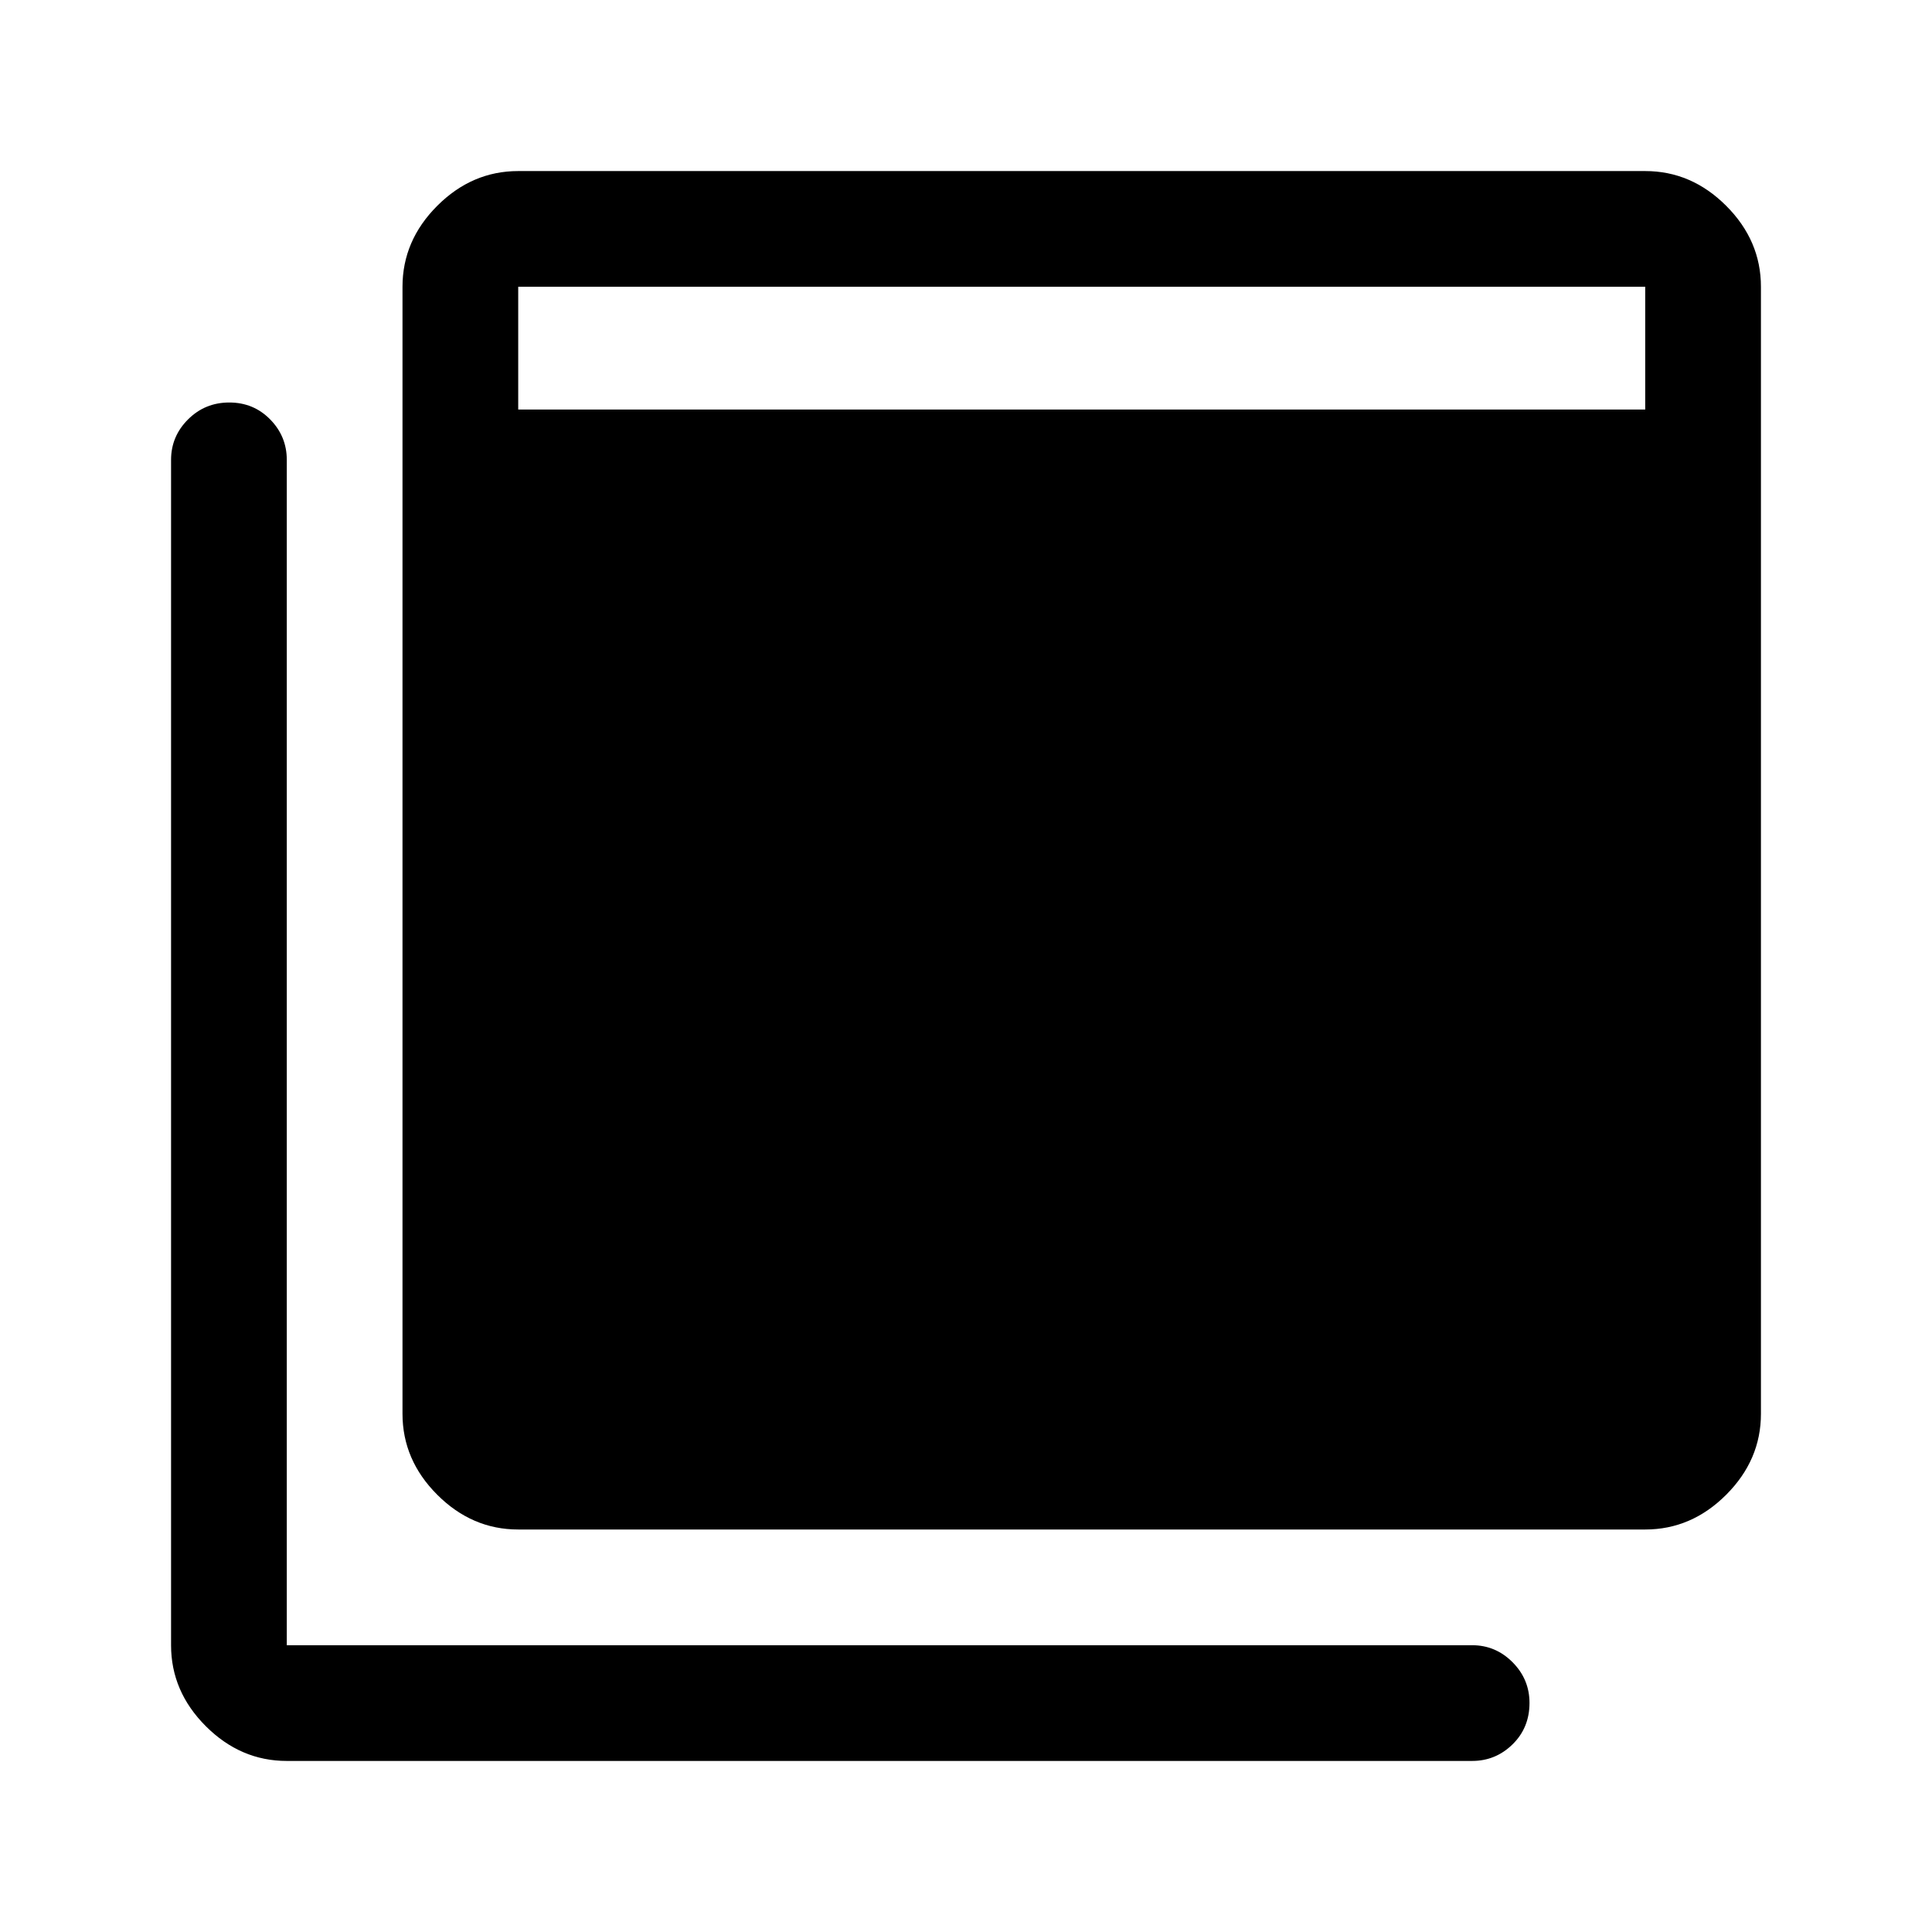 <svg xmlns="http://www.w3.org/2000/svg" height="48" viewBox="0 -960 960 960" width="48"><path d="M257.5-200q-22.969 0-40.234-17.266Q200-234.531 200-257.5v-560q0-22.969 17.266-40.234Q234.531-875 257.5-875h560q22.969 0 40.234 17.266Q875-840.469 875-817.5v560q0 22.969-17.266 40.234Q840.469-200 817.5-200h-560Zm-115 115q-22.969 0-40.234-17.266Q85-119.531 85-142.5v-589q0-11.675 8.425-20.088 8.426-8.412 20.5-8.412 12.075 0 20.325 8.412 8.25 8.413 8.25 20.088v589h589q11.675 0 20.088 8.463Q760-125.574 760-113.825q0 12.325-8.412 20.575Q743.175-85 731.5-85h-589Zm115-671.5h560v-61h-560v61Z"/></svg>